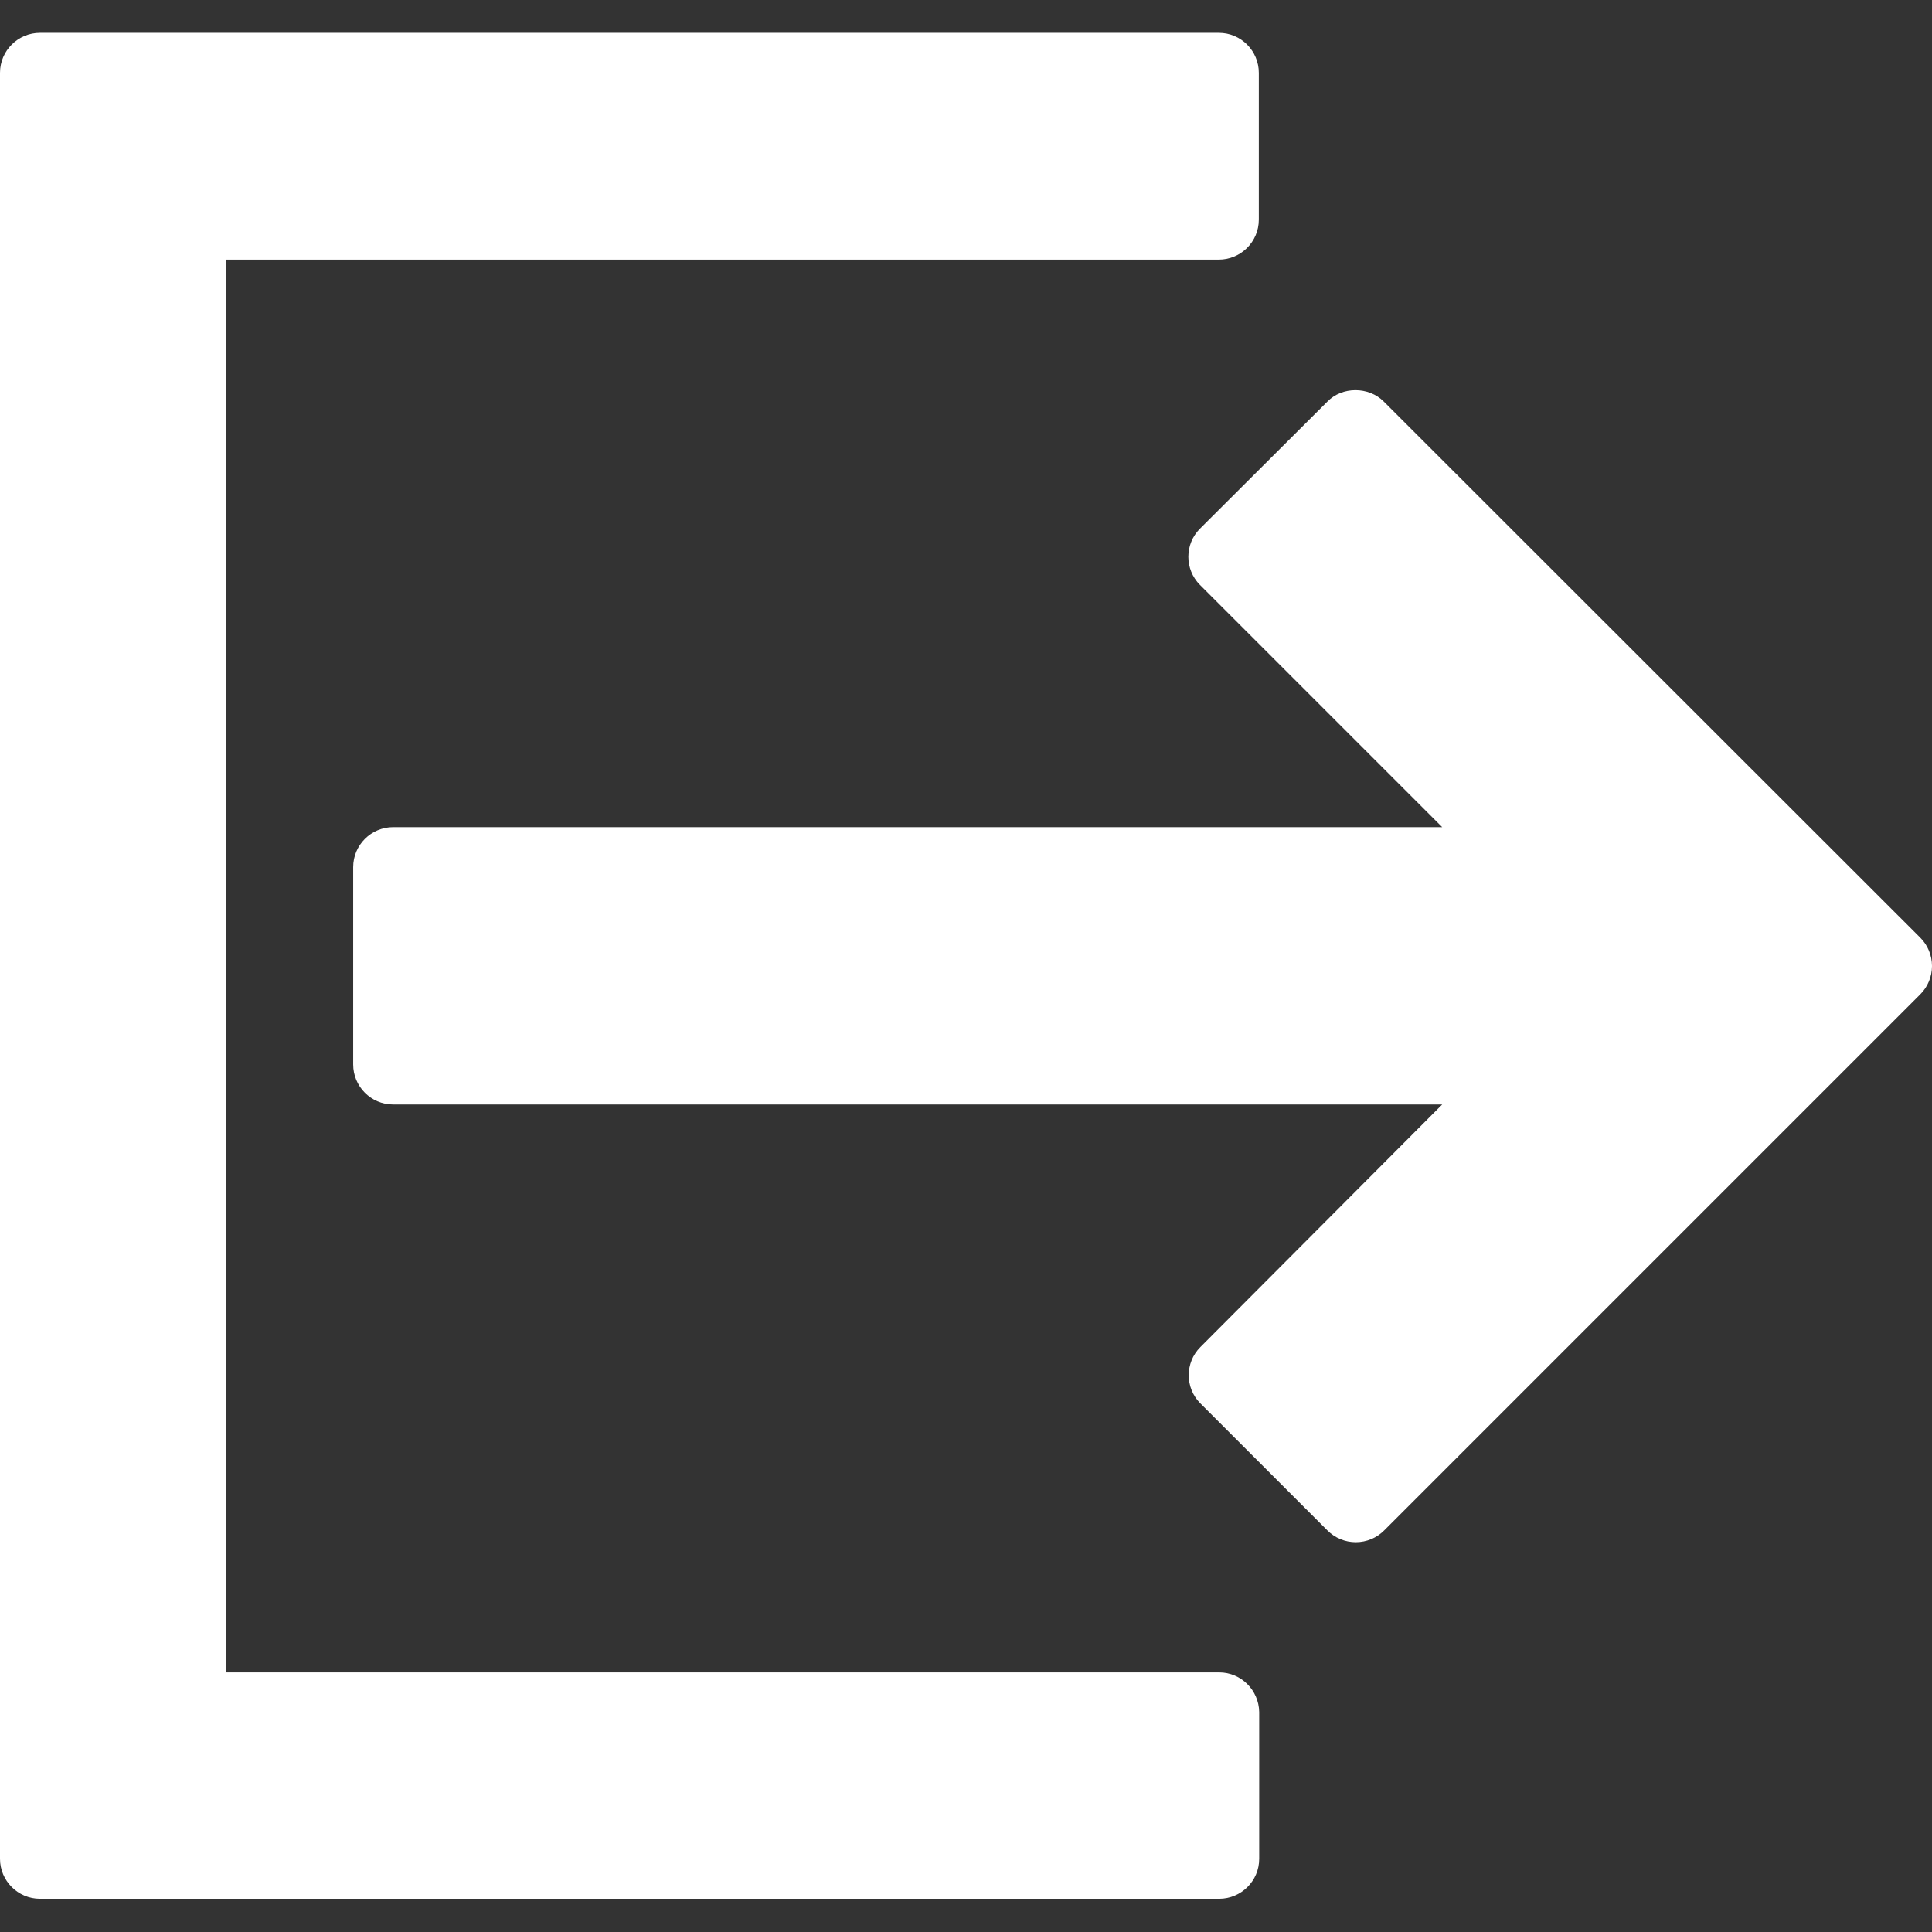 <?xml version="1.0" encoding="utf-8"?>
<!-- Generator: Adobe Illustrator 19.0.0, SVG Export Plug-In . SVG Version: 6.00 Build 0)  -->
<svg version="1.1" id="Capa_1" xmlns="http://www.w3.org/2000/svg" xmlns:xlink="http://www.w3.org/1999/xlink" x="0px" y="0px"
	 viewBox="255 -255 512 512" style="enable-background:new 255 -255 512 512;" xml:space="preserve">
<rect x="255" y="-255" width="512" height="512" fill="#333333" stroke="none"/>
<style type="text/css">
	.st0{fill:#FFFFFF;}
</style>
<g>
	<g>
		<path class="st0" d="M578.1,188.2H315v-374.4h263c5.8,0,10.6-4.7,10.6-10.6v-38.9c0-5.8-4.7-10.6-10.6-10.6H265.6
			c-5.8,0-10.6,4.7-10.6,10.6v473.3c0,5.8,4.7,10.6,10.6,10.6h312.5c5.8,0,10.6-4.7,10.6-10.6v-38.9
			C588.6,192.9,583.9,188.2,578.1,188.2z"/>
		<path class="st0" d="M763.9-6.5L621.7-148.6c-4-4-11-4-14.9,0L573-114.9c-4.1,4.1-4.1,10.8,0,14.9l64.2,64.2h-278
			c-5.8,0-10.6,4.7-10.6,10.6v52.3c0,5.8,4.7,10.6,10.6,10.6h278L573.1,102c-4.1,4.1-4.1,10.8,0,14.9l33.7,33.7c2,2,4.7,3.1,7.5,3.1
			c2.8,0,5.5-1.1,7.5-3.1L763.9,8.5c2-2,3.1-4.7,3.1-7.5C767-1.8,765.9-4.5,763.9-6.5z"/>
	</g>
</g>
</svg>
